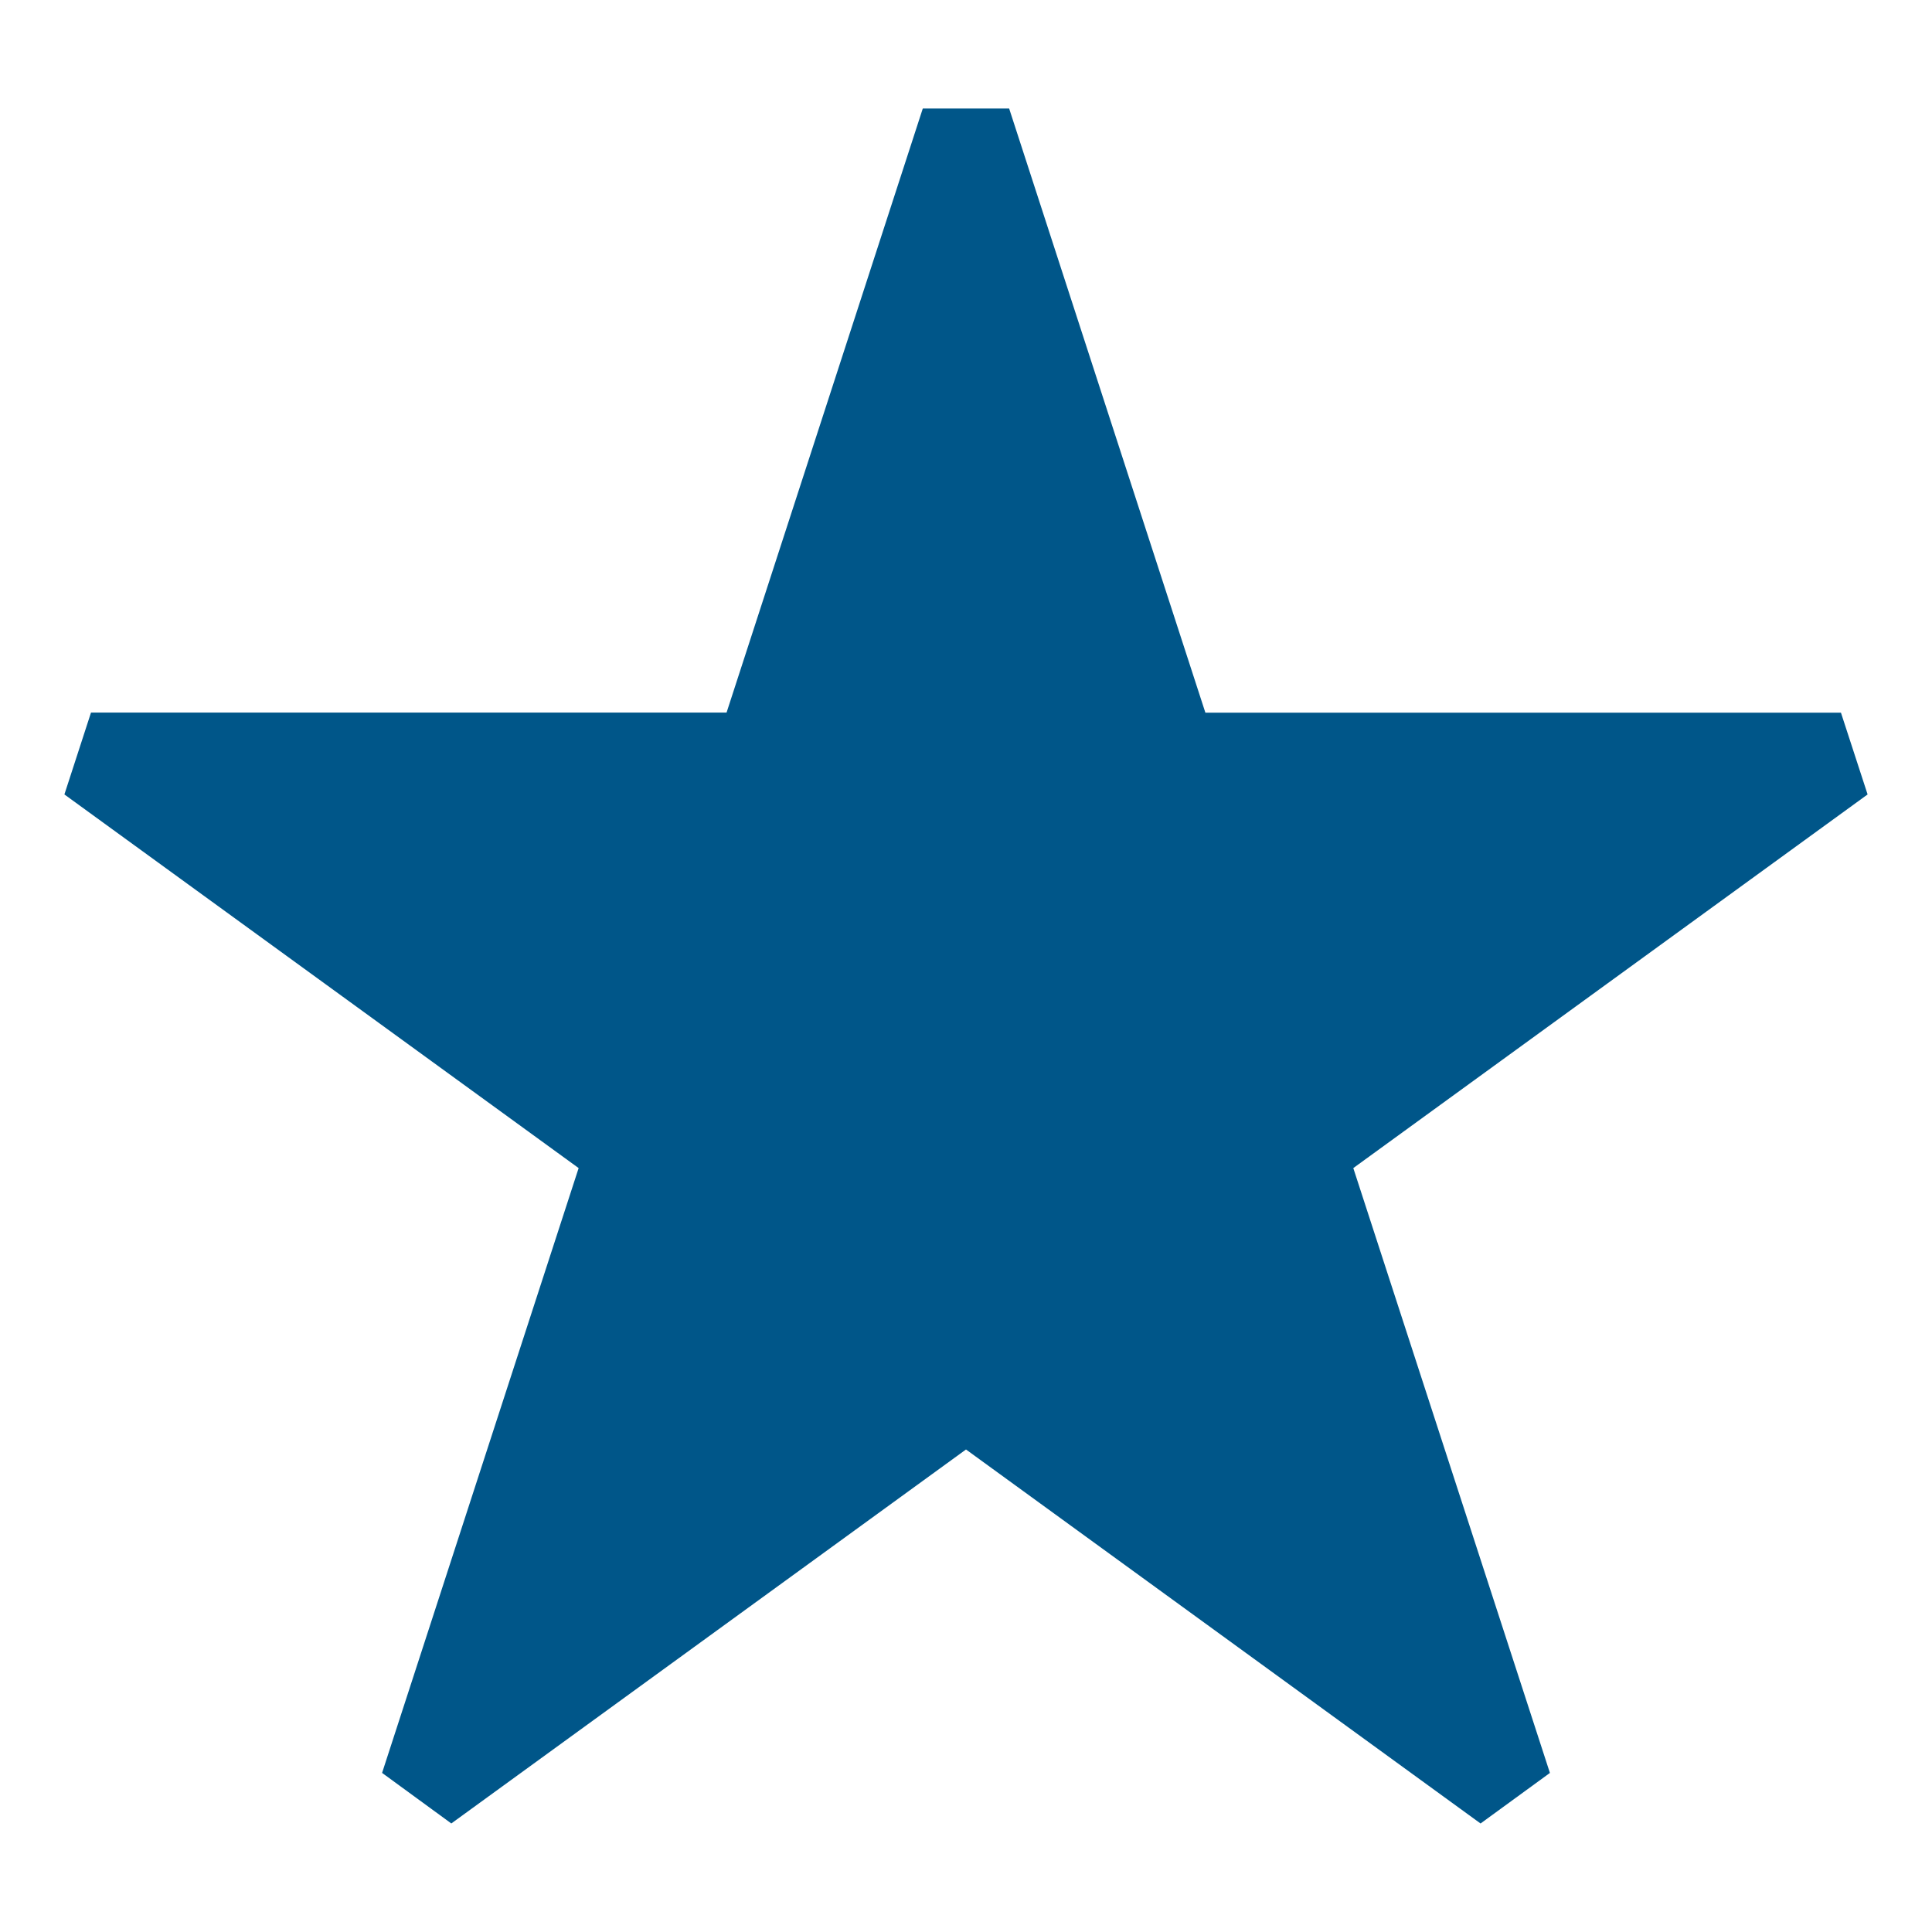 <svg xmlns="http://www.w3.org/2000/svg" width="25" height="25" viewBox="0 0 60 60" enable-background="new 0 0 60 60"><path fill="#005689" d="M2 24.672l15.97 11.604-6.104 18.783 2.15 1.57L30 45.015 45.98 56.63l2.154-1.57-6.106-18.784L58 24.672l-.828-2.54H37.434L31.34 3.37h-2.682l-6.094 18.76H2.826z"/></svg>